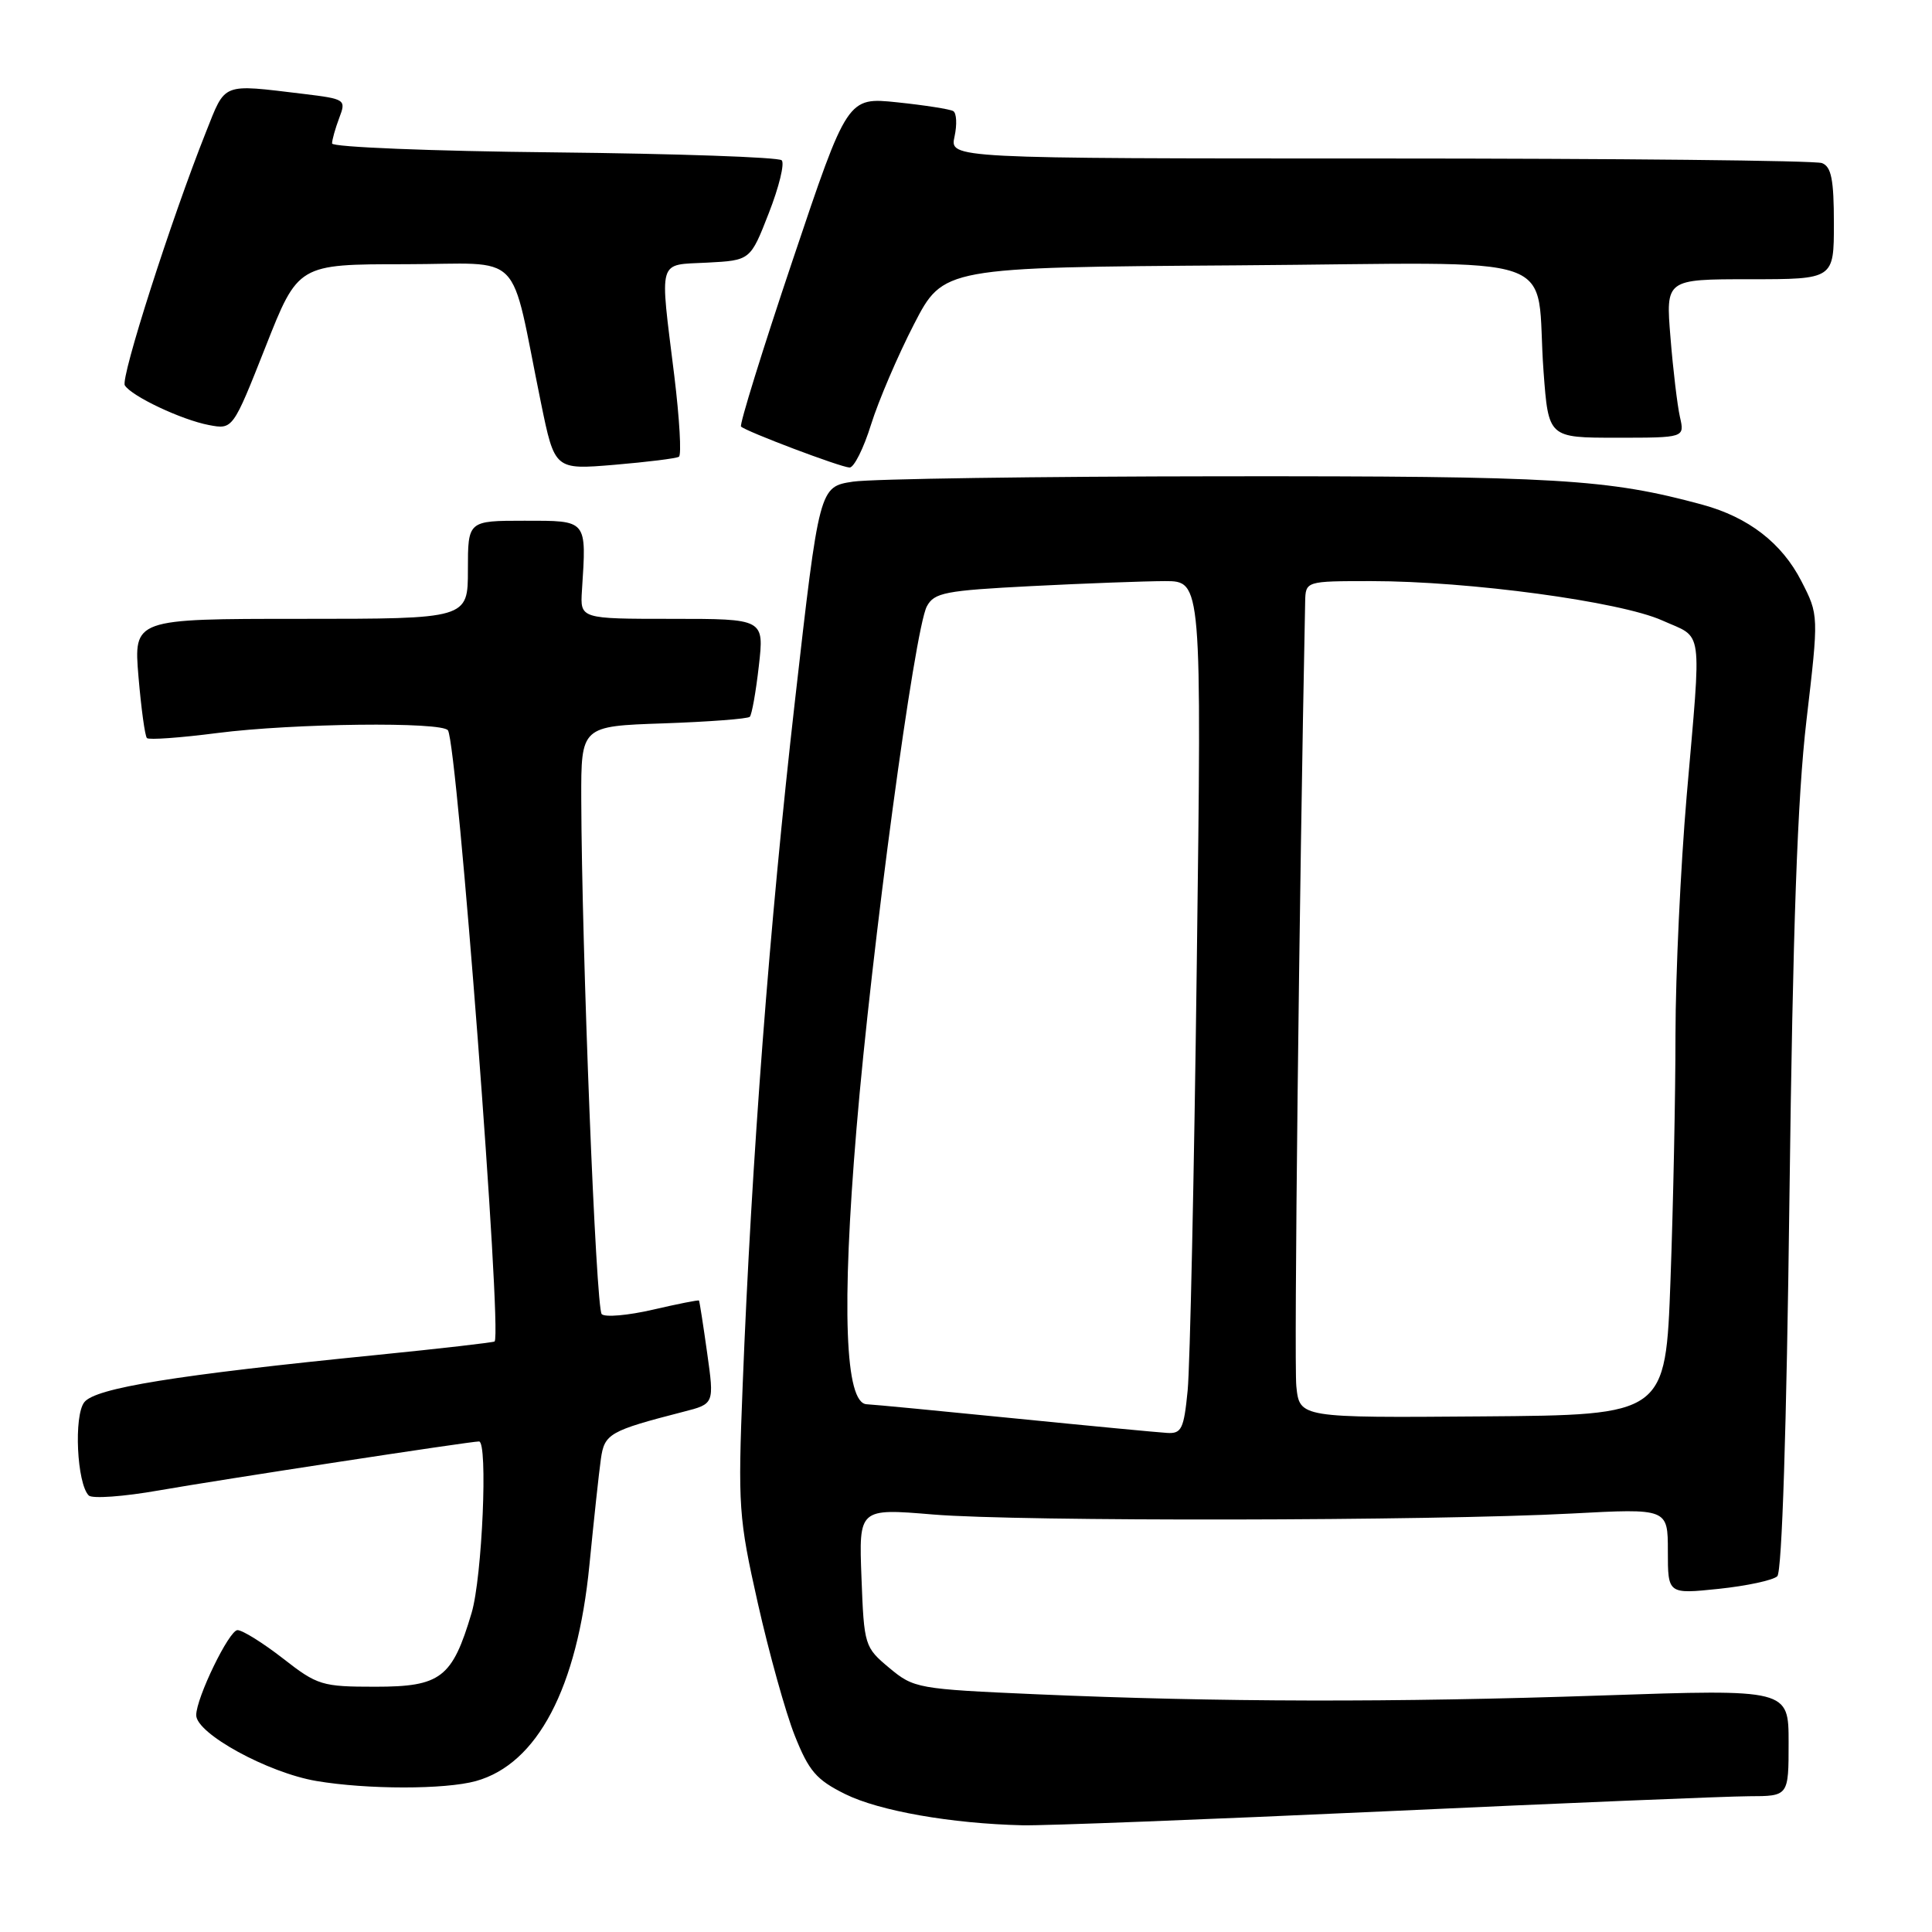 <?xml version="1.0" encoding="UTF-8" standalone="no"?>
<!DOCTYPE svg PUBLIC "-//W3C//DTD SVG 1.1//EN" "http://www.w3.org/Graphics/SVG/1.1/DTD/svg11.dtd" >
<svg xmlns="http://www.w3.org/2000/svg" xmlns:xlink="http://www.w3.org/1999/xlink" version="1.1" viewBox="0 0 256 256">
 <g >
 <path fill="currentColor"
d=" M 183.50 240.01 C 207.15 238.92 228.86 238.02 231.75 238.01 C 237.00 238.00 237.00 238.00 237.00 230.91 C 237.00 223.82 237.00 223.82 212.25 224.66 C 184.63 225.60 161.46 225.55 137.34 224.50 C 121.59 223.81 121.09 223.72 117.84 221.01 C 114.56 218.27 114.49 218.05 114.15 209.04 C 113.80 199.86 113.80 199.86 123.65 200.68 C 135.07 201.63 189.57 201.54 208.25 200.55 C 221.00 199.87 221.00 199.87 221.00 205.55 C 221.00 211.23 221.00 211.23 227.75 210.53 C 231.46 210.14 234.95 209.39 235.50 208.86 C 236.12 208.27 236.73 189.37 237.11 158.70 C 237.56 122.86 238.17 105.70 239.36 95.50 C 241.00 81.50 241.00 81.50 238.69 77.00 C 236.10 71.95 231.68 68.54 225.60 66.88 C 213.02 63.46 206.41 63.07 162.00 63.11 C 137.52 63.13 115.49 63.45 113.03 63.82 C 108.56 64.50 108.56 64.50 105.32 93.00 C 101.98 122.33 99.58 153.71 98.41 183.50 C 97.77 199.63 97.87 201.11 100.42 212.45 C 101.90 219.02 104.09 226.90 105.30 229.95 C 107.18 234.68 108.16 235.83 112.00 237.73 C 116.50 239.96 126.06 241.64 135.50 241.86 C 138.25 241.93 159.85 241.09 183.50 240.01 Z  M 63.06 236.00 C 71.21 233.73 76.50 223.68 78.10 207.38 C 78.69 201.39 79.37 195.07 79.62 193.32 C 80.09 189.97 80.76 189.59 90.58 187.06 C 94.65 186.02 94.65 186.02 93.70 179.26 C 93.18 175.54 92.69 172.42 92.62 172.33 C 92.54 172.23 89.79 172.78 86.51 173.54 C 83.22 174.30 80.17 174.57 79.73 174.13 C 78.96 173.36 77.08 125.80 77.02 105.86 C 77.00 96.22 77.00 96.22 87.93 95.85 C 93.94 95.64 99.08 95.25 99.35 94.98 C 99.62 94.71 100.16 91.68 100.55 88.24 C 101.26 82.00 101.26 82.00 89.06 82.00 C 76.87 82.00 76.87 82.00 77.11 78.25 C 77.72 68.79 77.89 69.00 69.50 69.00 C 62.00 69.00 62.00 69.00 62.00 75.50 C 62.00 82.00 62.00 82.00 39.85 82.00 C 17.71 82.00 17.71 82.00 18.35 89.67 C 18.71 93.89 19.21 97.55 19.47 97.80 C 19.73 98.06 23.92 97.76 28.79 97.13 C 38.86 95.84 58.64 95.61 59.36 96.78 C 60.61 98.80 66.55 176.54 65.54 177.75 C 65.43 177.88 58.40 178.69 49.92 179.54 C 23.20 182.21 12.64 183.92 11.17 185.80 C 9.76 187.59 10.19 196.59 11.76 198.16 C 12.21 198.61 16.39 198.31 21.04 197.49 C 28.90 196.11 62.27 191.00 63.47 191.00 C 64.67 191.00 63.90 208.98 62.49 213.72 C 59.93 222.33 58.41 223.50 49.74 223.50 C 42.66 223.50 42.06 223.32 37.49 219.75 C 34.84 217.69 32.13 216.00 31.47 216.00 C 30.36 216.00 26.00 224.98 26.00 227.27 C 26.00 229.70 35.49 234.90 41.92 235.99 C 48.64 237.13 58.98 237.13 63.06 236.00 Z  M 89.96 60.52 C 90.32 60.30 90.04 55.48 89.35 49.81 C 87.40 34.01 87.07 35.15 93.71 34.80 C 99.43 34.50 99.43 34.50 101.87 28.24 C 103.22 24.80 103.99 21.65 103.58 21.24 C 103.17 20.83 89.60 20.36 73.42 20.19 C 57.24 20.03 44.00 19.49 44.00 19.01 C 44.00 18.53 44.43 17.01 44.95 15.63 C 45.88 13.19 45.78 13.12 40.20 12.44 C 29.26 11.13 29.93 10.87 27.29 17.50 C 22.69 29.05 15.95 50.10 16.54 51.06 C 17.43 52.50 24.05 55.63 27.68 56.32 C 30.85 56.92 30.85 56.92 35.18 45.97 C 39.50 35.01 39.50 35.01 53.67 35.01 C 69.71 35.00 67.44 32.68 71.68 53.37 C 73.50 62.25 73.50 62.25 81.40 61.59 C 85.75 61.22 89.60 60.75 89.96 60.52 Z  M 115.42 56.25 C 116.41 53.09 118.97 47.11 121.11 42.96 C 125.00 35.43 125.00 35.43 163.91 35.16 C 208.55 34.85 203.33 33.04 204.53 49.25 C 205.18 58.00 205.18 58.00 214.21 58.00 C 223.23 58.00 223.23 58.00 222.60 55.25 C 222.26 53.74 221.69 49.01 221.35 44.75 C 220.71 37.00 220.71 37.00 231.86 37.00 C 243.00 37.00 243.00 37.00 243.00 29.61 C 243.00 23.79 242.66 22.08 241.42 21.61 C 240.55 21.27 214.19 21.00 182.84 21.00 C 125.84 21.00 125.84 21.00 126.48 18.10 C 126.83 16.50 126.75 14.98 126.31 14.72 C 125.86 14.46 122.53 13.94 118.90 13.56 C 112.29 12.87 112.29 12.87 105.03 34.48 C 101.03 46.37 97.96 56.29 98.19 56.52 C 98.84 57.17 111.35 61.90 112.57 61.95 C 113.15 61.98 114.44 59.41 115.42 56.25 Z  M 134.50 187.95 C 124.60 186.96 115.75 186.11 114.84 186.07 C 111.97 185.95 111.50 173.36 113.49 149.56 C 115.48 125.68 121.18 83.41 122.81 80.35 C 123.79 78.52 125.22 78.25 136.70 77.66 C 143.74 77.30 151.69 77.01 154.36 77.00 C 159.23 77.00 159.23 77.00 158.58 127.75 C 158.23 155.66 157.68 181.09 157.37 184.25 C 156.87 189.35 156.56 189.99 154.65 189.87 C 153.47 189.80 144.40 188.94 134.50 187.95 Z  M 171.77 183.68 C 171.45 180.54 172.15 118.74 172.94 79.75 C 173.00 77.00 173.00 77.00 181.71 77.00 C 194.63 77.00 214.68 79.71 220.25 82.21 C 225.77 84.69 225.47 82.55 223.49 105.50 C 222.69 114.85 222.02 129.07 222.01 137.09 C 222.01 145.11 221.71 159.74 221.35 169.59 C 220.70 187.50 220.70 187.50 196.45 187.68 C 172.20 187.87 172.20 187.87 171.77 183.68 Z "/>
</g>
</svg>